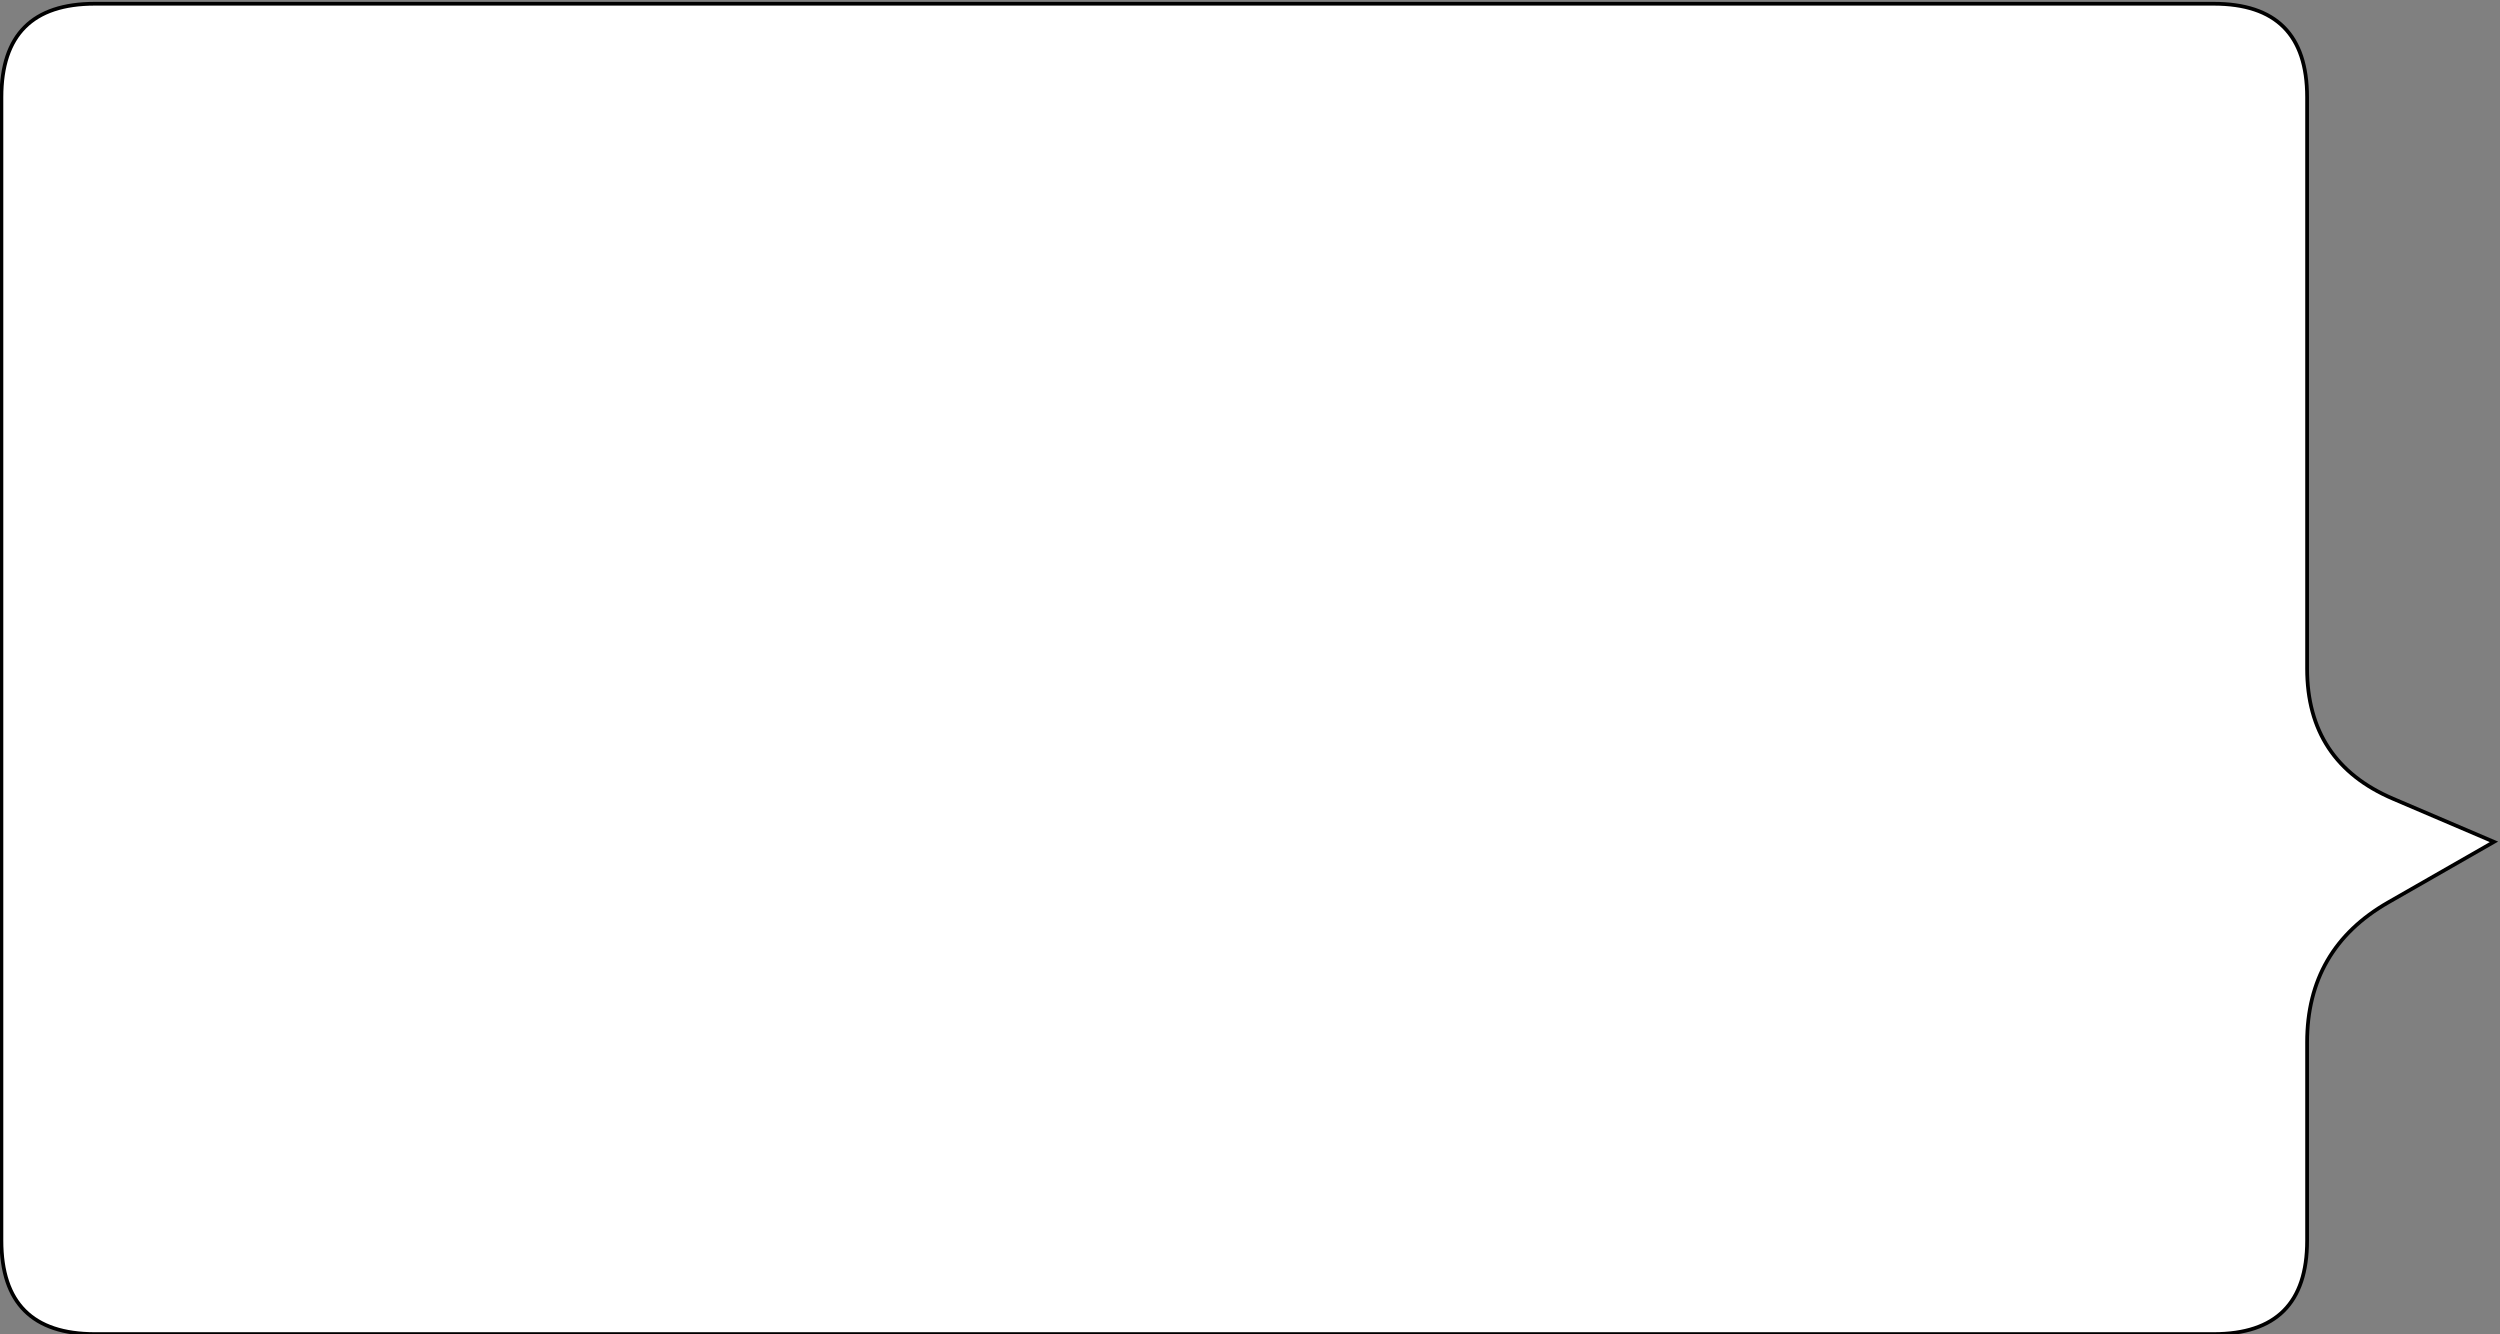 <?xml version="1.0" encoding="UTF-8" standalone="no"?>
<svg
   preserveAspectRatio="xMinyMin meet"
   viewBox="0 0 669 357"
   xmlns:dc="http://purl.org/dc/elements/1.1/"
   xmlns:cc="http://creativecommons.org/ns#"
   xmlns:rdf="http://www.w3.org/1999/02/22-rdf-syntax-ns#"
   xmlns:svg="http://www.w3.org/2000/svg"
   xmlns="http://www.w3.org/2000/svg"
   id="svg2"
   content="&lt;mxfile userAgent=&quot;Mozilla/5.0 (Windows NT 10.0; Win64; x64) AppleWebKit/537.36 (KHTML, like Gecko) Chrome/67.0.34.87 Safari/537.36&quot; version=&quot;8.8.1&quot; editor=&quot;www.draw.io&quot; type=&quot;device&quot;&gt;&lt;diagram&gt;jVNNb4MwDP01XCdKVNoe167bDptUqYedU+JCtIBRSEu7Xz+HGCirKo0L9nv+0rMTiU15ebOyLj5RgYmSWF0i8RIlySxNY/p55BqQZZoEILdacdAI7PUPMMh5+UkraCaBDtE4XU/BDKsKMjfBpLXYTsOOaKZda5nDHbDPpLlHv7RyRUCTOI5H4h10XvStB+Ygs+/c4qnihlEijt0X6FL2xTi+KaTC9gYS20hsLKILVnnZgPHi9rqFvNcH7DC4hcr9J4H3cpbmBP3E3Vzu2otBI9beJHkMnqjqui20g30tMw+3dAKEFa405M3IrMHqEhzYMWk3QusjVo5XLmLyLTrpNFbkr7zfBG7u7RobzVz8NF8QcpDNHZt0dCq6YiQ9KJ5E2mx/U00anftSGYnTjWLkAcxu7DEQZ7BO0+wffwJKrZTXZQh45pIOvQgsJnFwebiQ2bBmej+AJIu9UggnJMslnwa/ndlKzAPQjqco5mnAipsrTNMFPwE+/3yoPl4AGXwEvTseW8fdPGmx/QU=&lt;/diagram&gt;&lt;/mxfile&gt;"
   version="1.1"
   height="357px"
   width="669px">
  <rect x="0" y="0" width="669" height="357" fill="#808080" stroke="none"/>
  <defs
     id="defs4" />
  <g
     id="g6"
     transform="matrix(-1,0,0,1,667.88,0.5)">
    <path
       style="fill:#ffffff;stroke:#000000;stroke-miterlimit:10"
       id="path8"
       pointer-events="none"
       transform="matrix(0,1,-1,0,512.5,-155.5)"
       stroke-miterlimit="10"
       d="m 156,153.5 0,-283.5 q 0,-25 25,-25 l 306,0 q 25,0 25,25 l 0,567 q 0,25 -25,25 l -53.08,0 q -25,0 -37.43,21.69 L 380.28,512 368.74,484.99 Q 358.92,462 333.92,462 L 181,462 q -25,0 -25,-25 z" />
  </g>
</svg>
